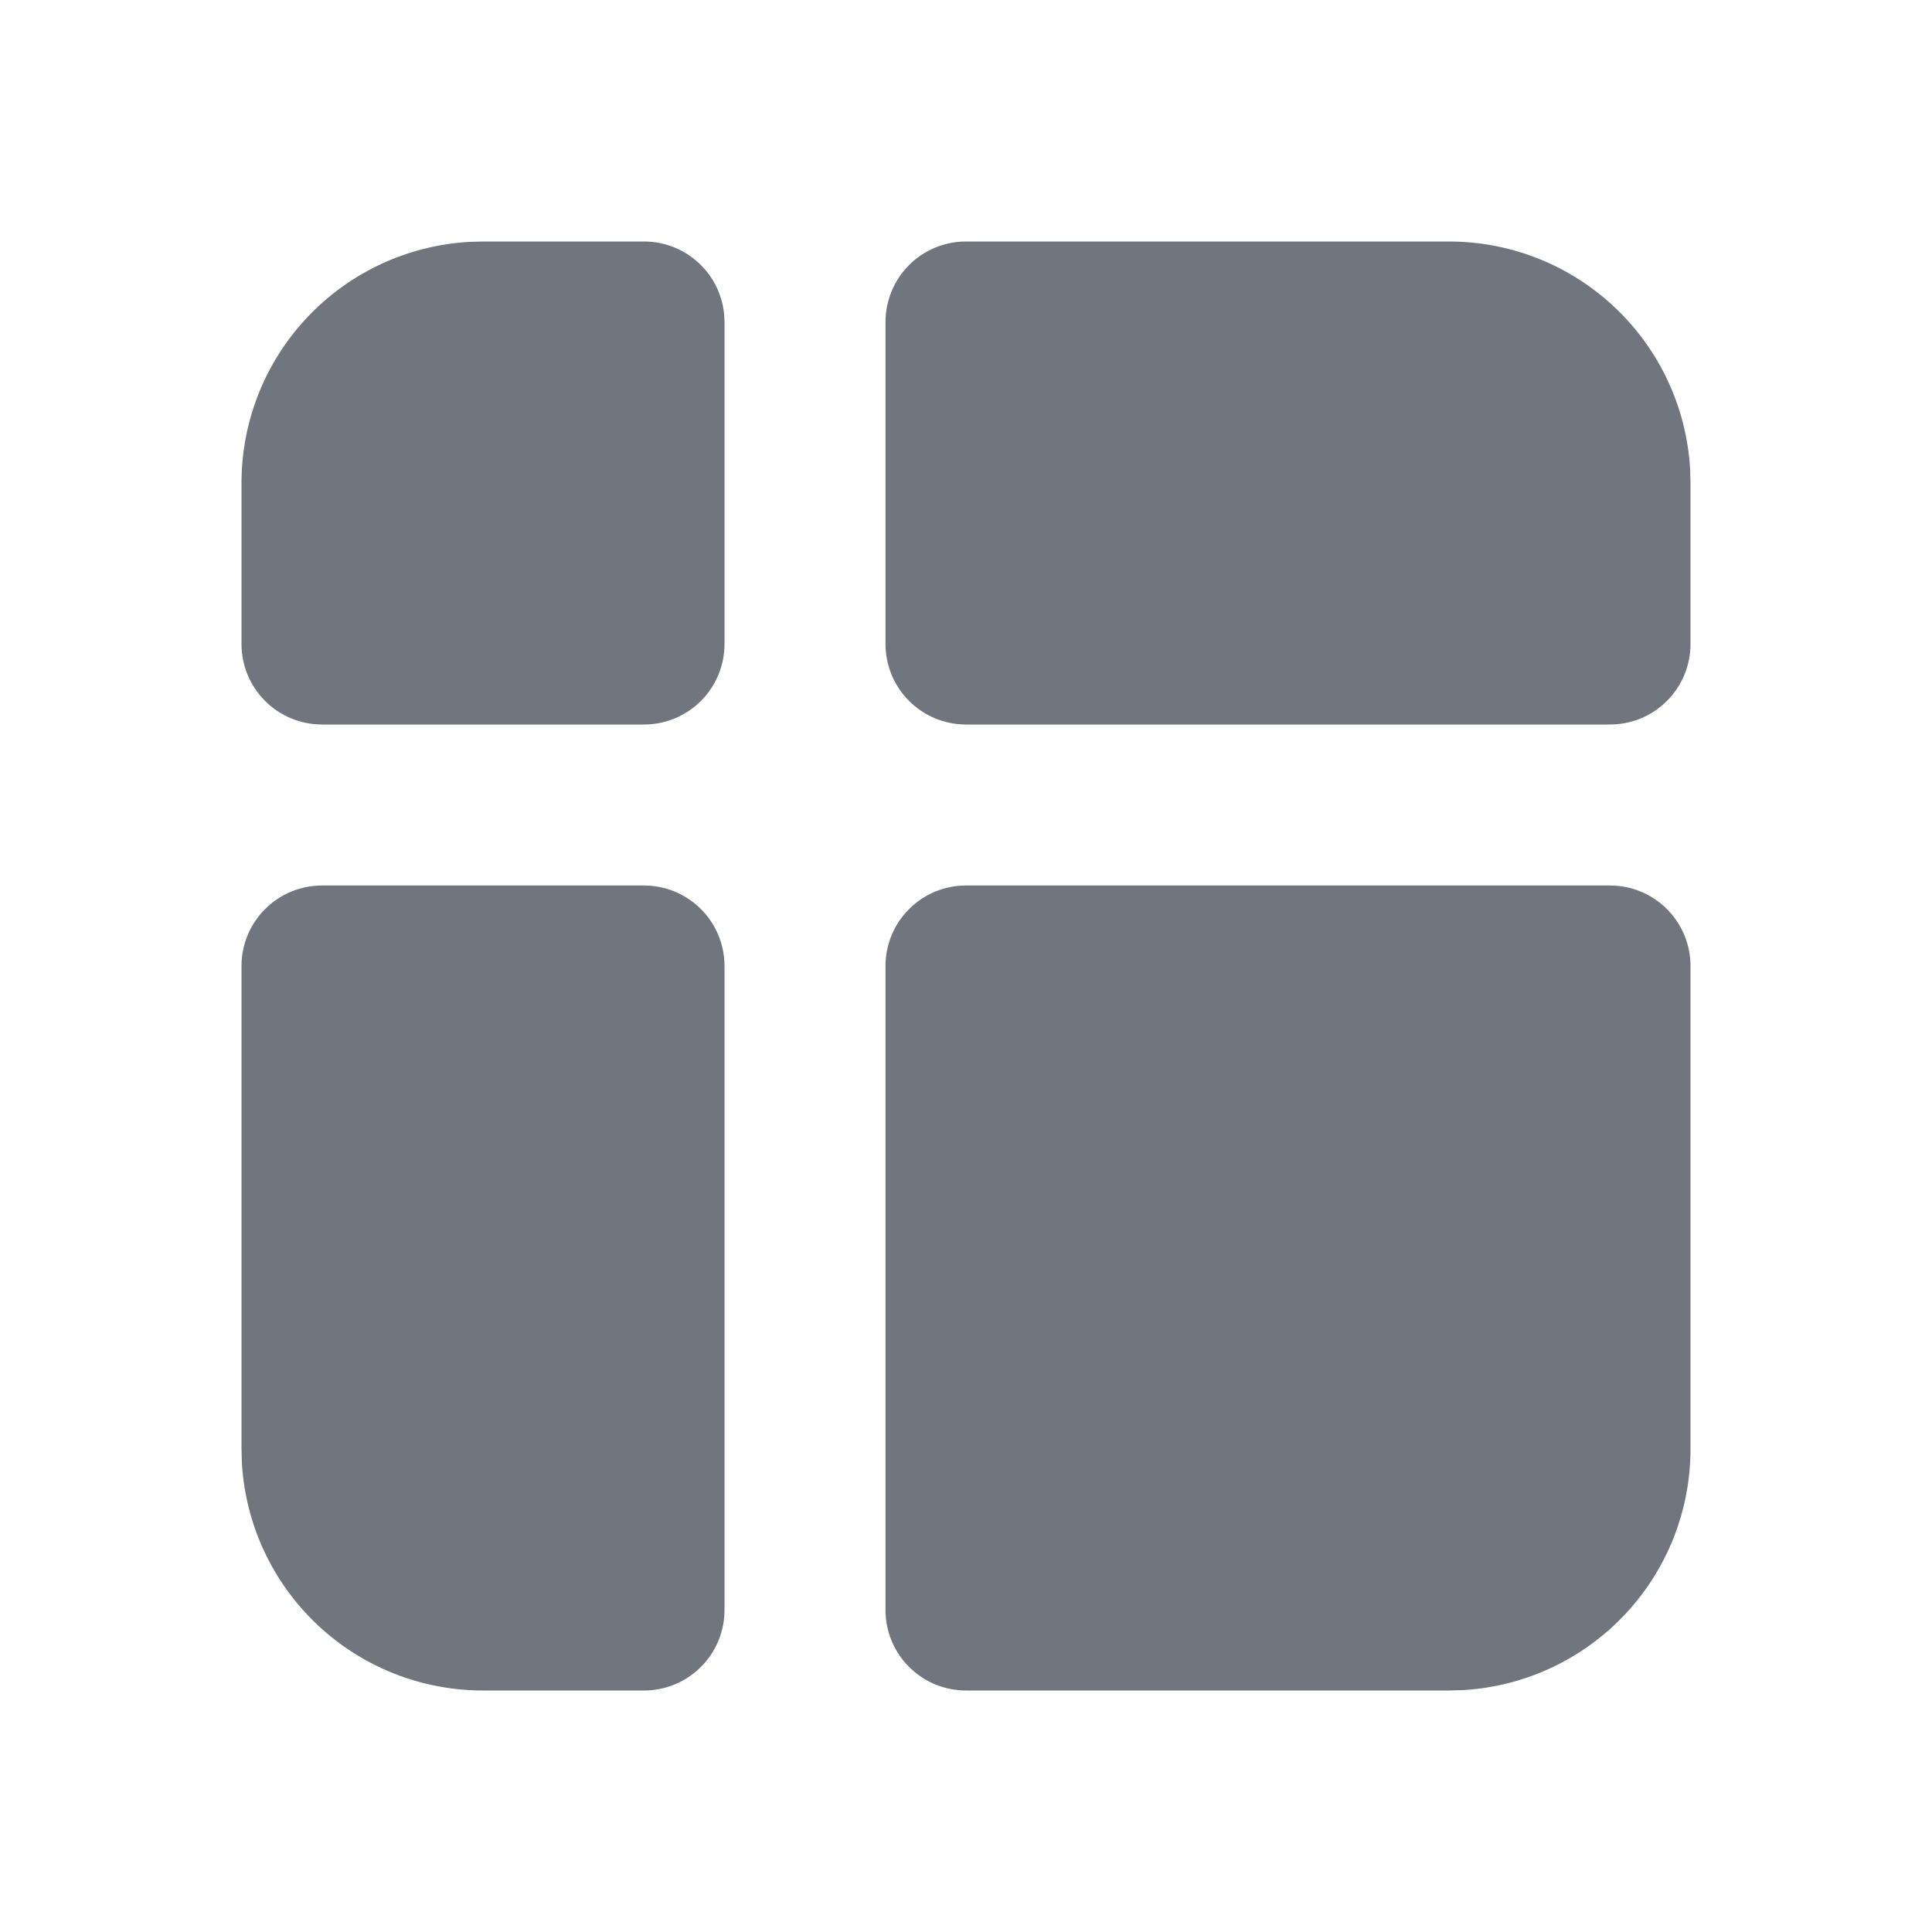 <svg width="24" height="24" viewBox="0 0 24 24" fill="none" xmlns="http://www.w3.org/2000/svg">
<path d="M4 11H8C8.265 11 8.52 11.105 8.707 11.293C8.895 11.48 9 11.735 9 12V20C9 20.265 8.895 20.52 8.707 20.707C8.52 20.895 8.265 21 8 21H6C5.235 21 4.498 20.708 3.942 20.183C3.385 19.658 3.05 18.94 3.005 18.176L3 18V12C3 11.735 3.105 11.48 3.293 11.293C3.48 11.105 3.735 11 4 11ZM21 12V18C21 18.765 20.708 19.502 20.183 20.058C19.658 20.615 18.94 20.95 18.176 20.995L18 21H12C11.735 21 11.48 20.895 11.293 20.707C11.105 20.52 11 20.265 11 20V12C11 11.735 11.105 11.48 11.293 11.293C11.48 11.105 11.735 11 12 11H20C20.265 11 20.52 11.105 20.707 11.293C20.895 11.48 21 11.735 21 12ZM18 3C18.765 3 19.502 3.292 20.058 3.817C20.615 4.342 20.95 5.06 20.995 5.824L21 6V8C21 8.265 20.895 8.52 20.707 8.707C20.52 8.895 20.265 9 20 9H12C11.735 9 11.48 8.895 11.293 8.707C11.105 8.52 11 8.265 11 8V4C11 3.735 11.105 3.48 11.293 3.293C11.48 3.105 11.735 3 12 3H18ZM9 4V8C9 8.265 8.895 8.52 8.707 8.707C8.52 8.895 8.265 9 8 9H4C3.735 9 3.48 8.895 3.293 8.707C3.105 8.52 3 8.265 3 8V6C3 5.235 3.292 4.498 3.817 3.942C4.342 3.385 5.06 3.05 5.824 3.005L6 3H8C8.265 3 8.52 3.105 8.707 3.293C8.895 3.48 9 3.735 9 4Z" fill="#71757D"/>
</svg>

